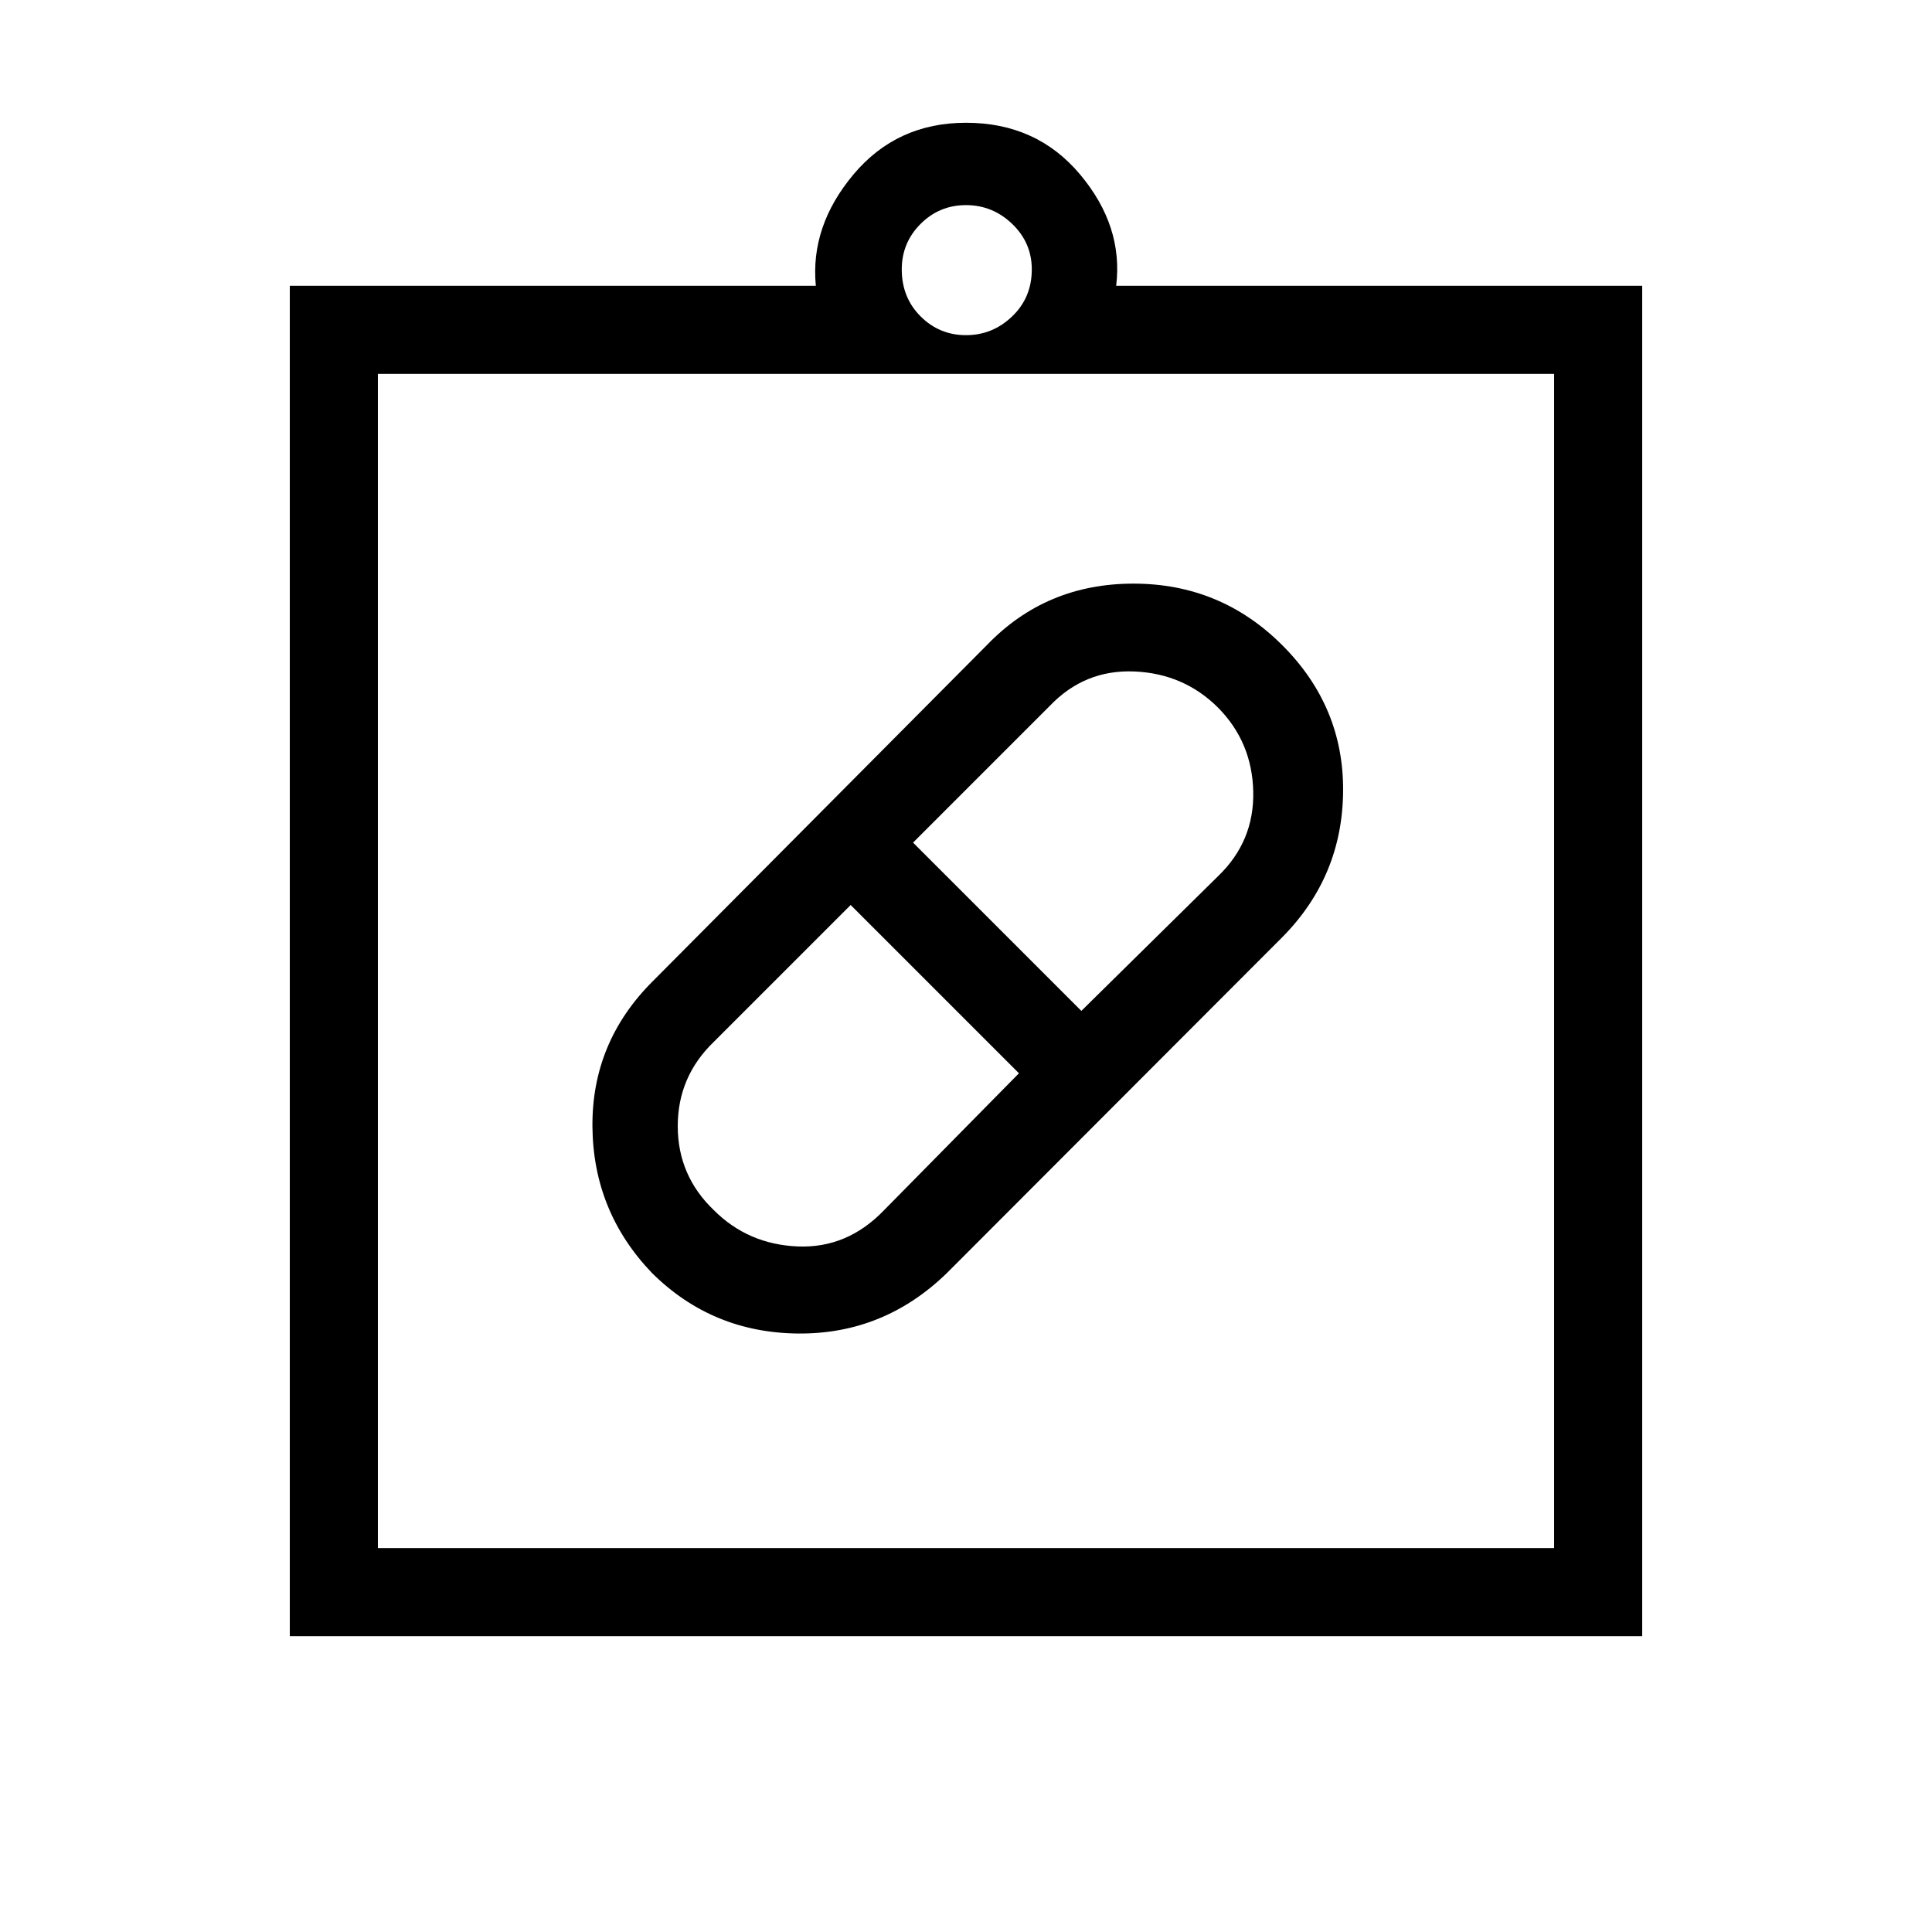 <svg xmlns="http://www.w3.org/2000/svg" height="48" viewBox="0 -960 960 960" width="48"><path d="M470.54-327.46q-31.31 30.46-73.96 30.08-42.66-.39-72.62-30.08-29.19-30.46-29.58-72.62-.38-42.17 30.08-72.46l166-167Q519.82-670 563.19-670q43.37 0 73.97 30.6 30.61 30.59 30.22 72.7-.38 42.12-30.07 72.24l-166.77 167Zm-115.85-31.23q17 17 41.66 18.04 24.65 1.03 42.96-18.04l67-68-83.62-83.62-68 68q-17.92 17.27-17.92 41.87 0 24.59 17.92 41.75Zm250.62-249.62q-17-17-41.66-18.04-24.65-1.03-41.96 17.04l-68 68 83.62 83.62 68-67q17.92-17.27 17.42-41.87-.5-24.59-17.42-41.75ZM144-147v-671h261.38q-2.84-29.62 18.7-55.31T480-899q35.15 0 56.69 25.69T554.62-818H816v671H144Zm43.77-43.77h584.46v-583.46H187.77v583.46ZM480-793.46q13.23 0 22.96-9.35 9.73-9.34 9.73-23.34 0-13.23-9.73-22.58-9.73-9.35-22.96-9.35t-22.58 9.35q-9.34 9.35-9.34 22.58 0 14 9.34 23.34 9.35 9.35 22.58 9.35ZM187.77-190.77v-583.46 583.46Z"/></svg>